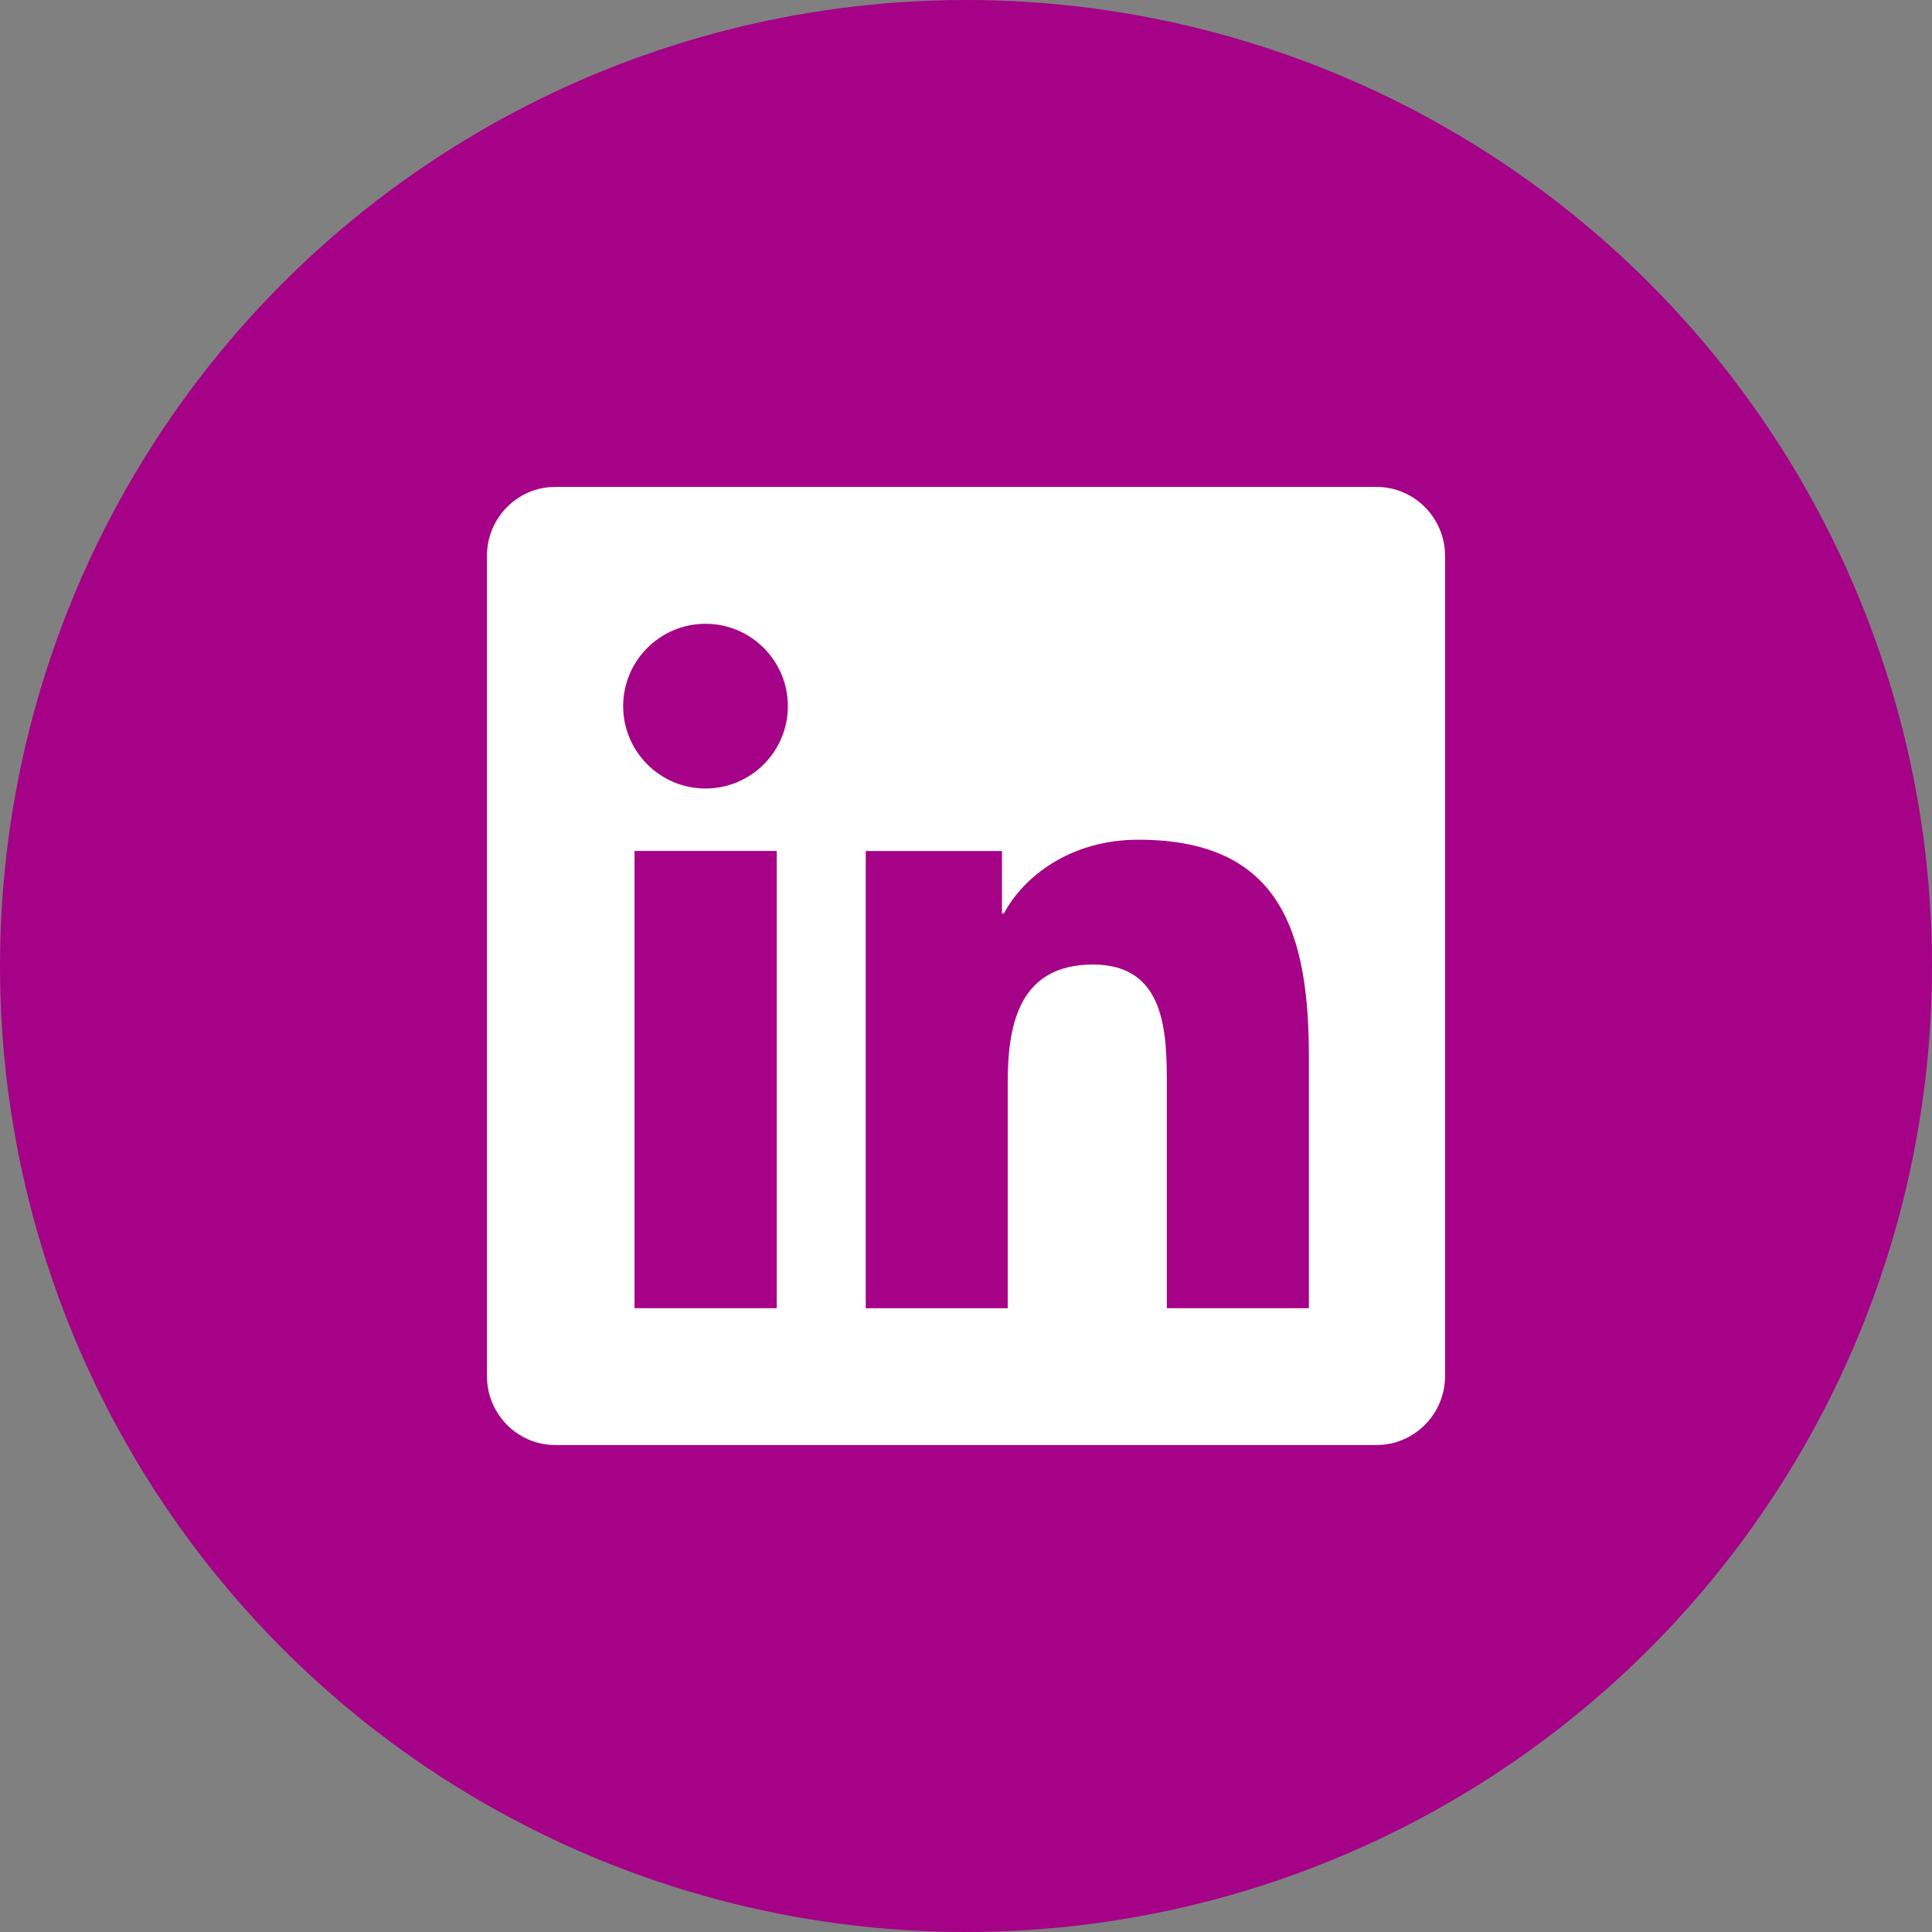 <?xml version="1.0" encoding="UTF-8"?>
<svg id="Layer_2" data-name="Layer 2" xmlns="http://www.w3.org/2000/svg" viewBox="0 0 369 369">
  <rect x="0" y="0" width="369" height="369" fill="#808080" stroke="none"/>
  <defs>
    <style>
      .cls-1 {
        fill: #a50287;
      }

      .cls-1, .cls-2 {
        stroke-width: 0px;
      }

      .cls-2 {
        fill: #fff;
      }
    </style>
  </defs>
  <g id="Layer_1-2" data-name="Layer 1">
    <circle class="cls-1" cx="184.5" cy="184.5" r="184.5"/>
    <path class="cls-2" d="M262.93,93H106.03c-7.19,0-13.03,5.92-13.03,13.19v156.61c0,7.27,5.84,13.19,13.03,13.19h156.9c7.19,0,13.07-5.92,13.07-13.19V106.19c0-7.27-5.88-13.19-13.07-13.19ZM148.31,249.86h-27.12v-87.33h27.16v87.33h-.04ZM134.75,150.6c-8.7,0-15.73-7.07-15.73-15.73s7.03-15.73,15.73-15.73,15.73,7.07,15.73,15.73-7.03,15.73-15.73,15.73ZM249.98,249.86h-27.12v-42.48c0-10.13-.2-23.16-14.09-23.16s-16.3,11.03-16.3,22.43v43.22h-27.12v-87.33h26.02v11.93h.37c3.64-6.86,12.5-14.09,25.69-14.09,27.45,0,32.56,18.1,32.56,41.62v47.87Z"/>
  </g>
</svg>